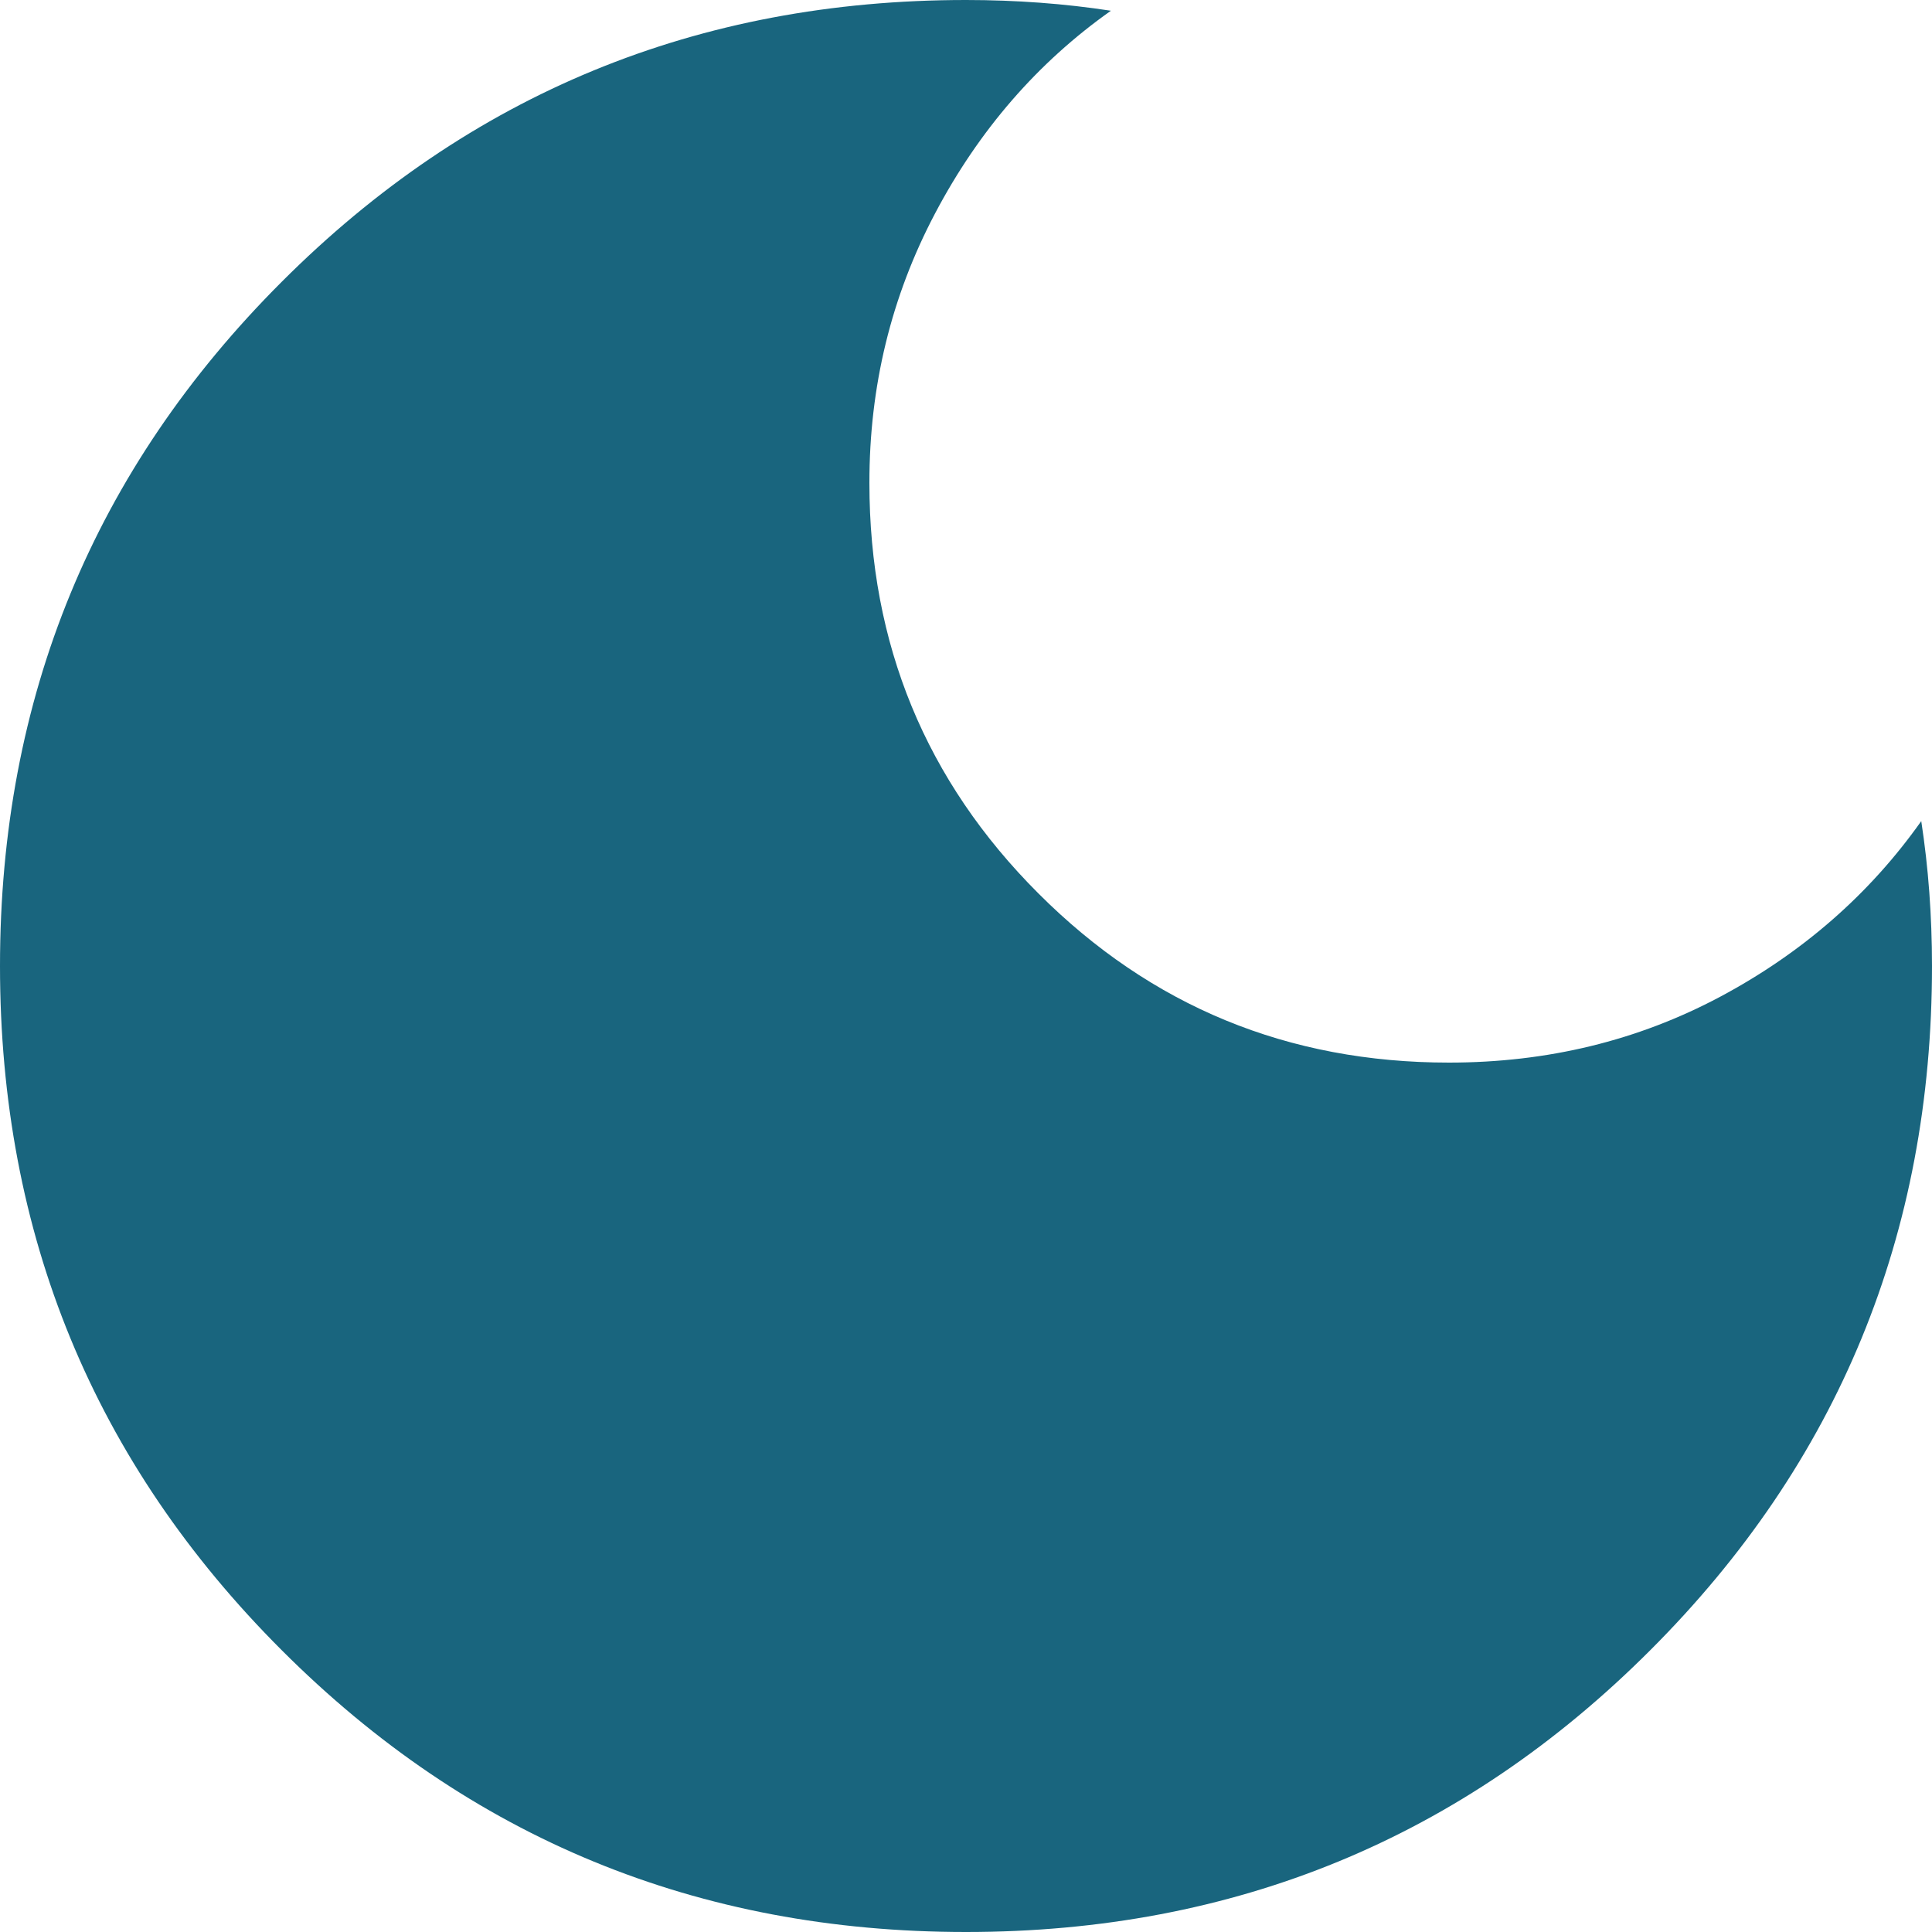 <svg width="25" height="25" viewBox="0 0 25 25" fill="none" xmlns="http://www.w3.org/2000/svg">
<path d="M12.5 25C9.028 25 6.076 23.785 3.646 21.354C1.215 18.924 0 15.972 0 12.5C0 9.028 1.215 6.076 3.646 3.646C6.076 1.215 9.028 0 12.5 0C12.824 0 13.143 0.012 13.456 0.035C13.768 0.058 14.075 0.093 14.375 0.139C13.426 0.81 12.668 1.684 12.1 2.761C11.532 3.838 11.249 5.001 11.25 6.25C11.25 8.333 11.979 10.104 13.438 11.562C14.896 13.021 16.667 13.75 18.75 13.75C20.023 13.75 21.192 13.466 22.257 12.899C23.322 12.331 24.19 11.573 24.861 10.625C24.907 10.926 24.942 11.232 24.965 11.544C24.988 11.857 25 12.175 25 12.5C25 15.972 23.785 18.924 21.354 21.354C18.924 23.785 15.972 25 12.5 25Z" fill="#19657E"/>
</svg>
